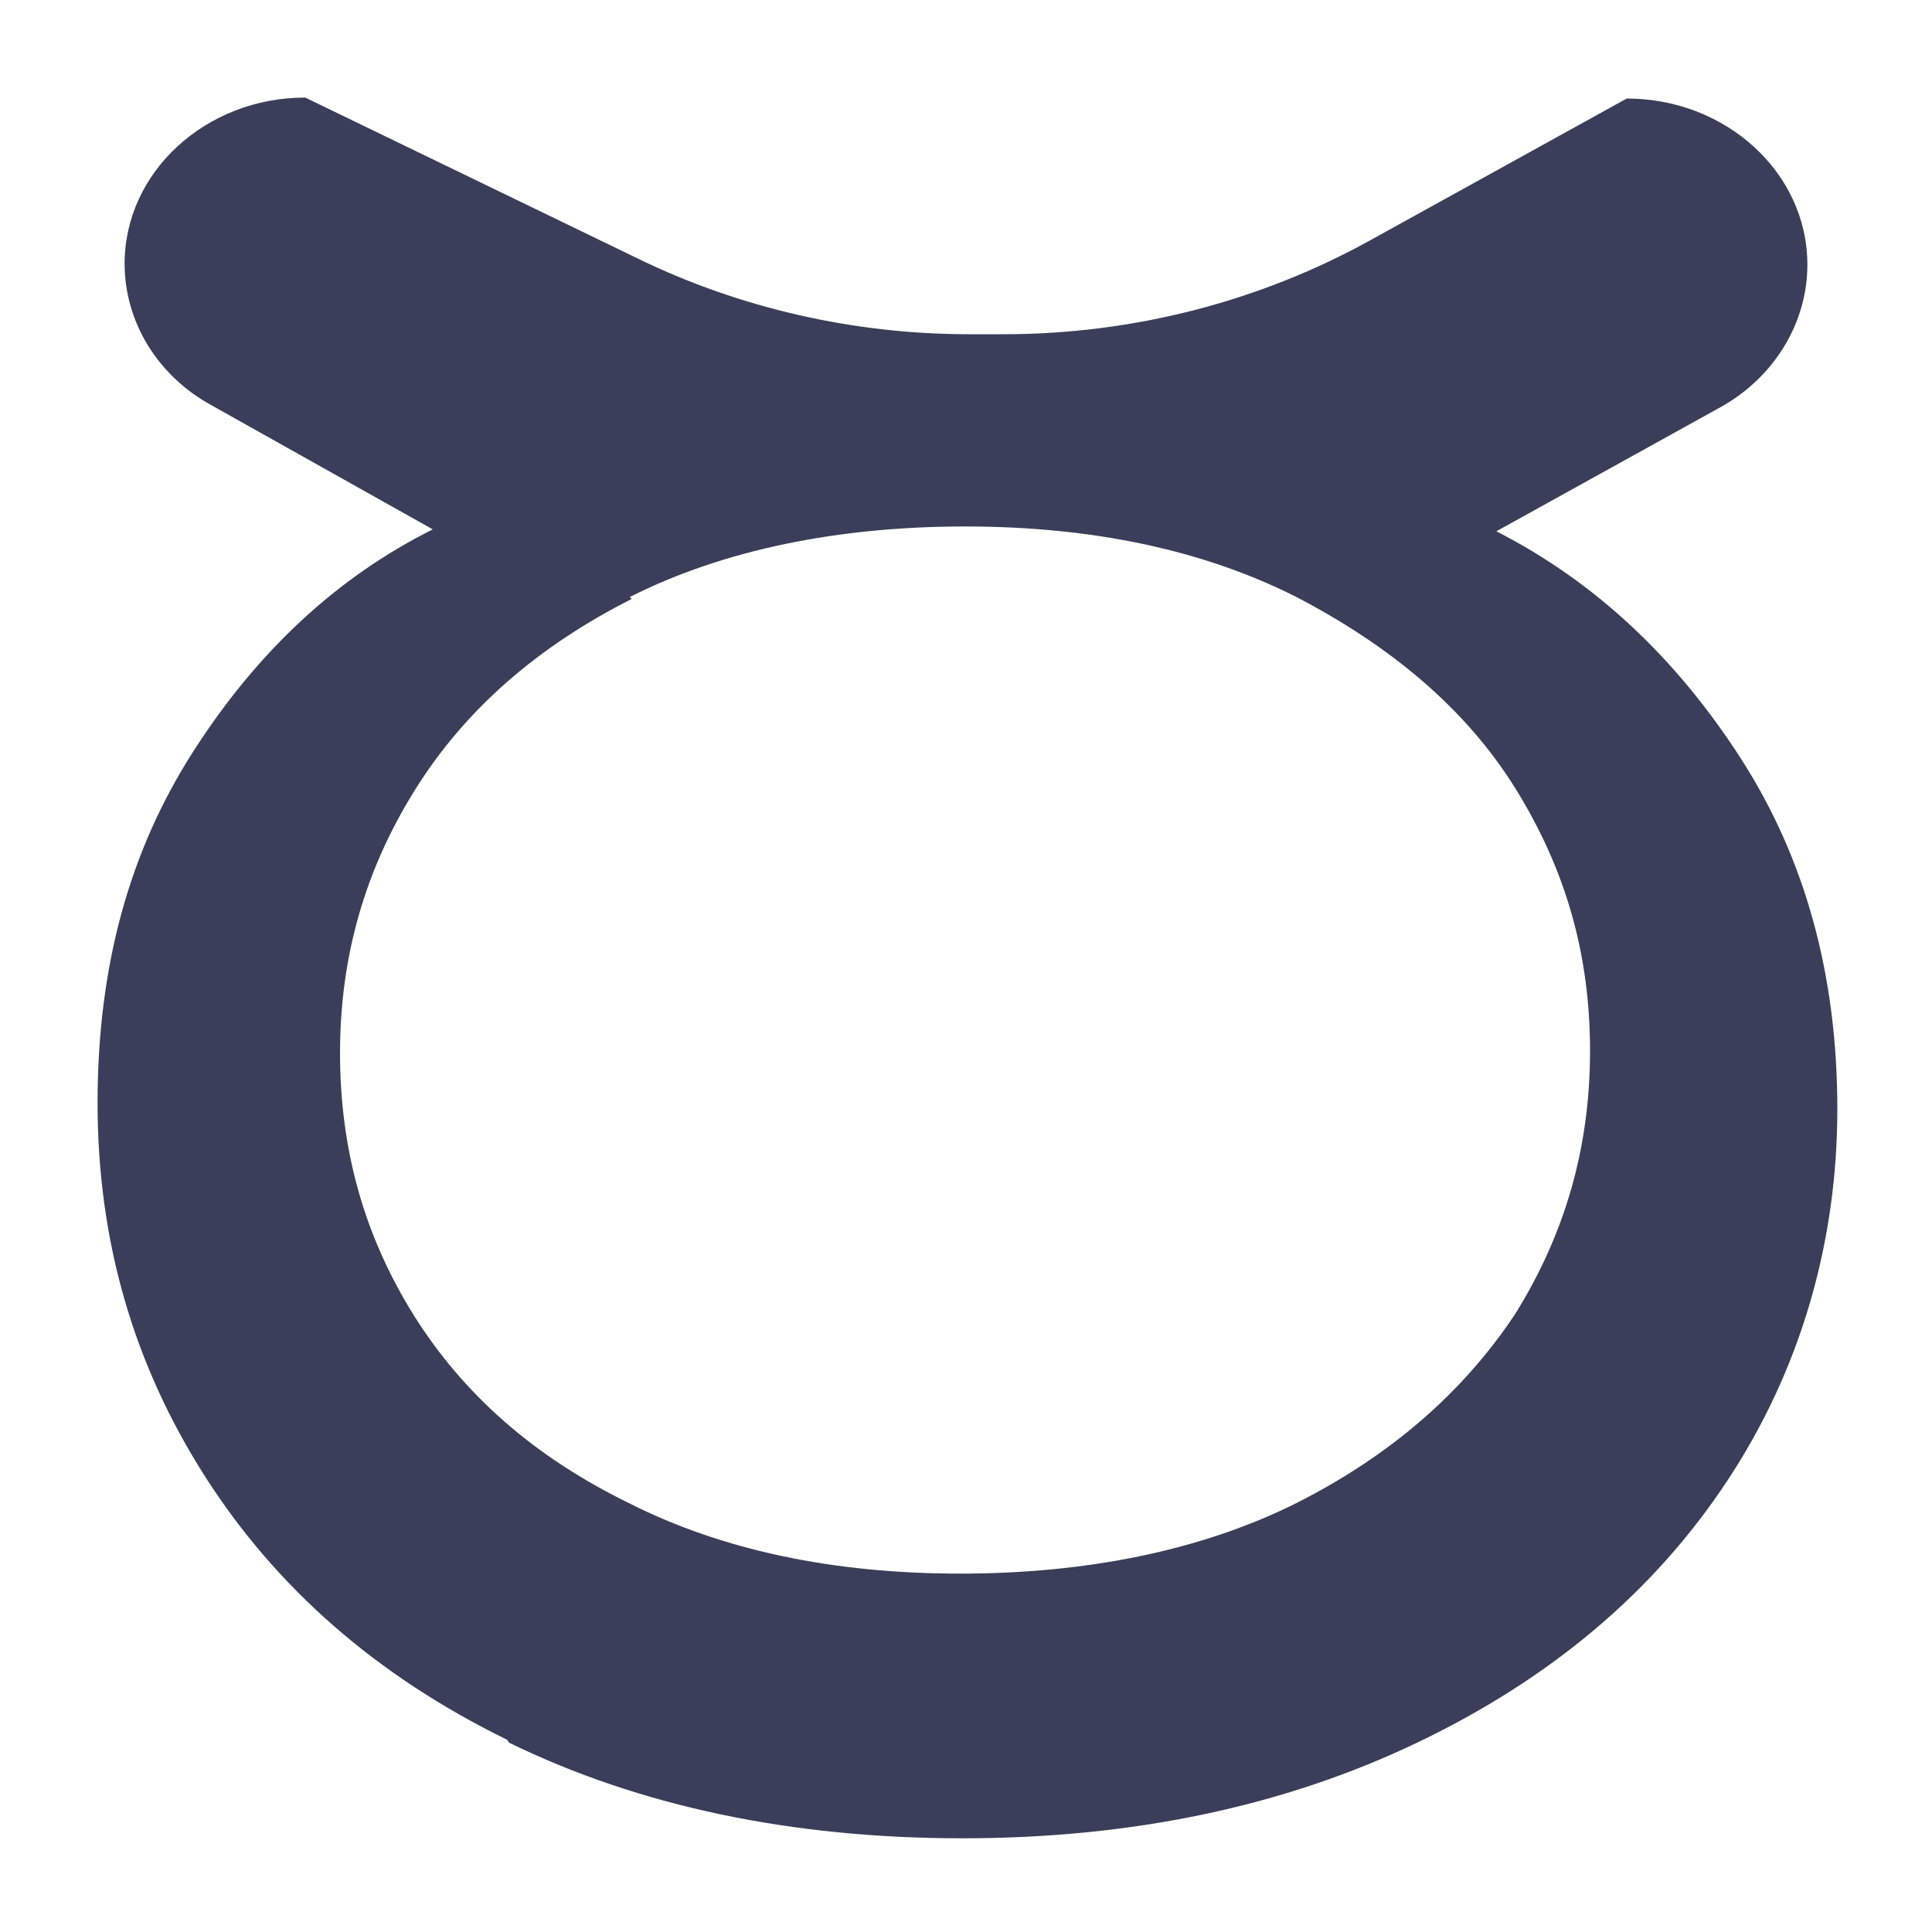 <?xml version="1.0" encoding="UTF-8"?>
<svg id="Layer_1" data-name="Layer 1" xmlns="http://www.w3.org/2000/svg" viewBox="0 0 10 10" width="5" height="5">
  <defs>
    <style>
      .cls-1 {
        fill: #3a3e5a;
        stroke-width: 0px;
      }
    </style>
  </defs>
  <path class="cls-1" d="m2.625,9.005c-0.675-.33-1.195-.785-1.565-1.365-.37-.58-.555-1.22-.555-1.93s.165-1.305,.495-1.82c.33-.515,.74-.9,1.24-1.15l-1.15-.645c-.28-.155-.445-.435-.445-.73h0c0-.475.42-.86,.935-.86l1.725,.835c.525.255,1.115,.39,1.71,.39h.18c.67,0,1.325-.17,1.895-.485l1.33-.735c.515,0,.935,.385,.935,.86h0c0,.3-.17,.58-.445,.735l-1.165,.645c.51.26,.93,.655,1.265,1.175.335,.52,.5,1.125,.5,1.815s-.19,1.35-.57,1.925c-.38,.575-.915,1.025-1.605,1.355-.69,.33-1.475,.495-2.355,.495s-1.67-.165-2.345-.495Zm.645-5.905c-.485.245-.86,.57-1.12,.985-.26,.415-.39,.865-.39,1.365s.125,.945,.38,1.355c.26,.415,.625,.735,1.115,.975.485,.245,1.06,.365,1.715,.365s1.25-.12,1.74-.365c.485-.245,.86-.57,1.13-.975.26-.415,.39-.865,.39-1.365s-.125-.94-.39-1.365c-.26-.415-.65-.735-1.13-.985-.485-.245-1.06-.365-1.715-.365s-1.25,.12-1.735,.365Z"/>
</svg>
